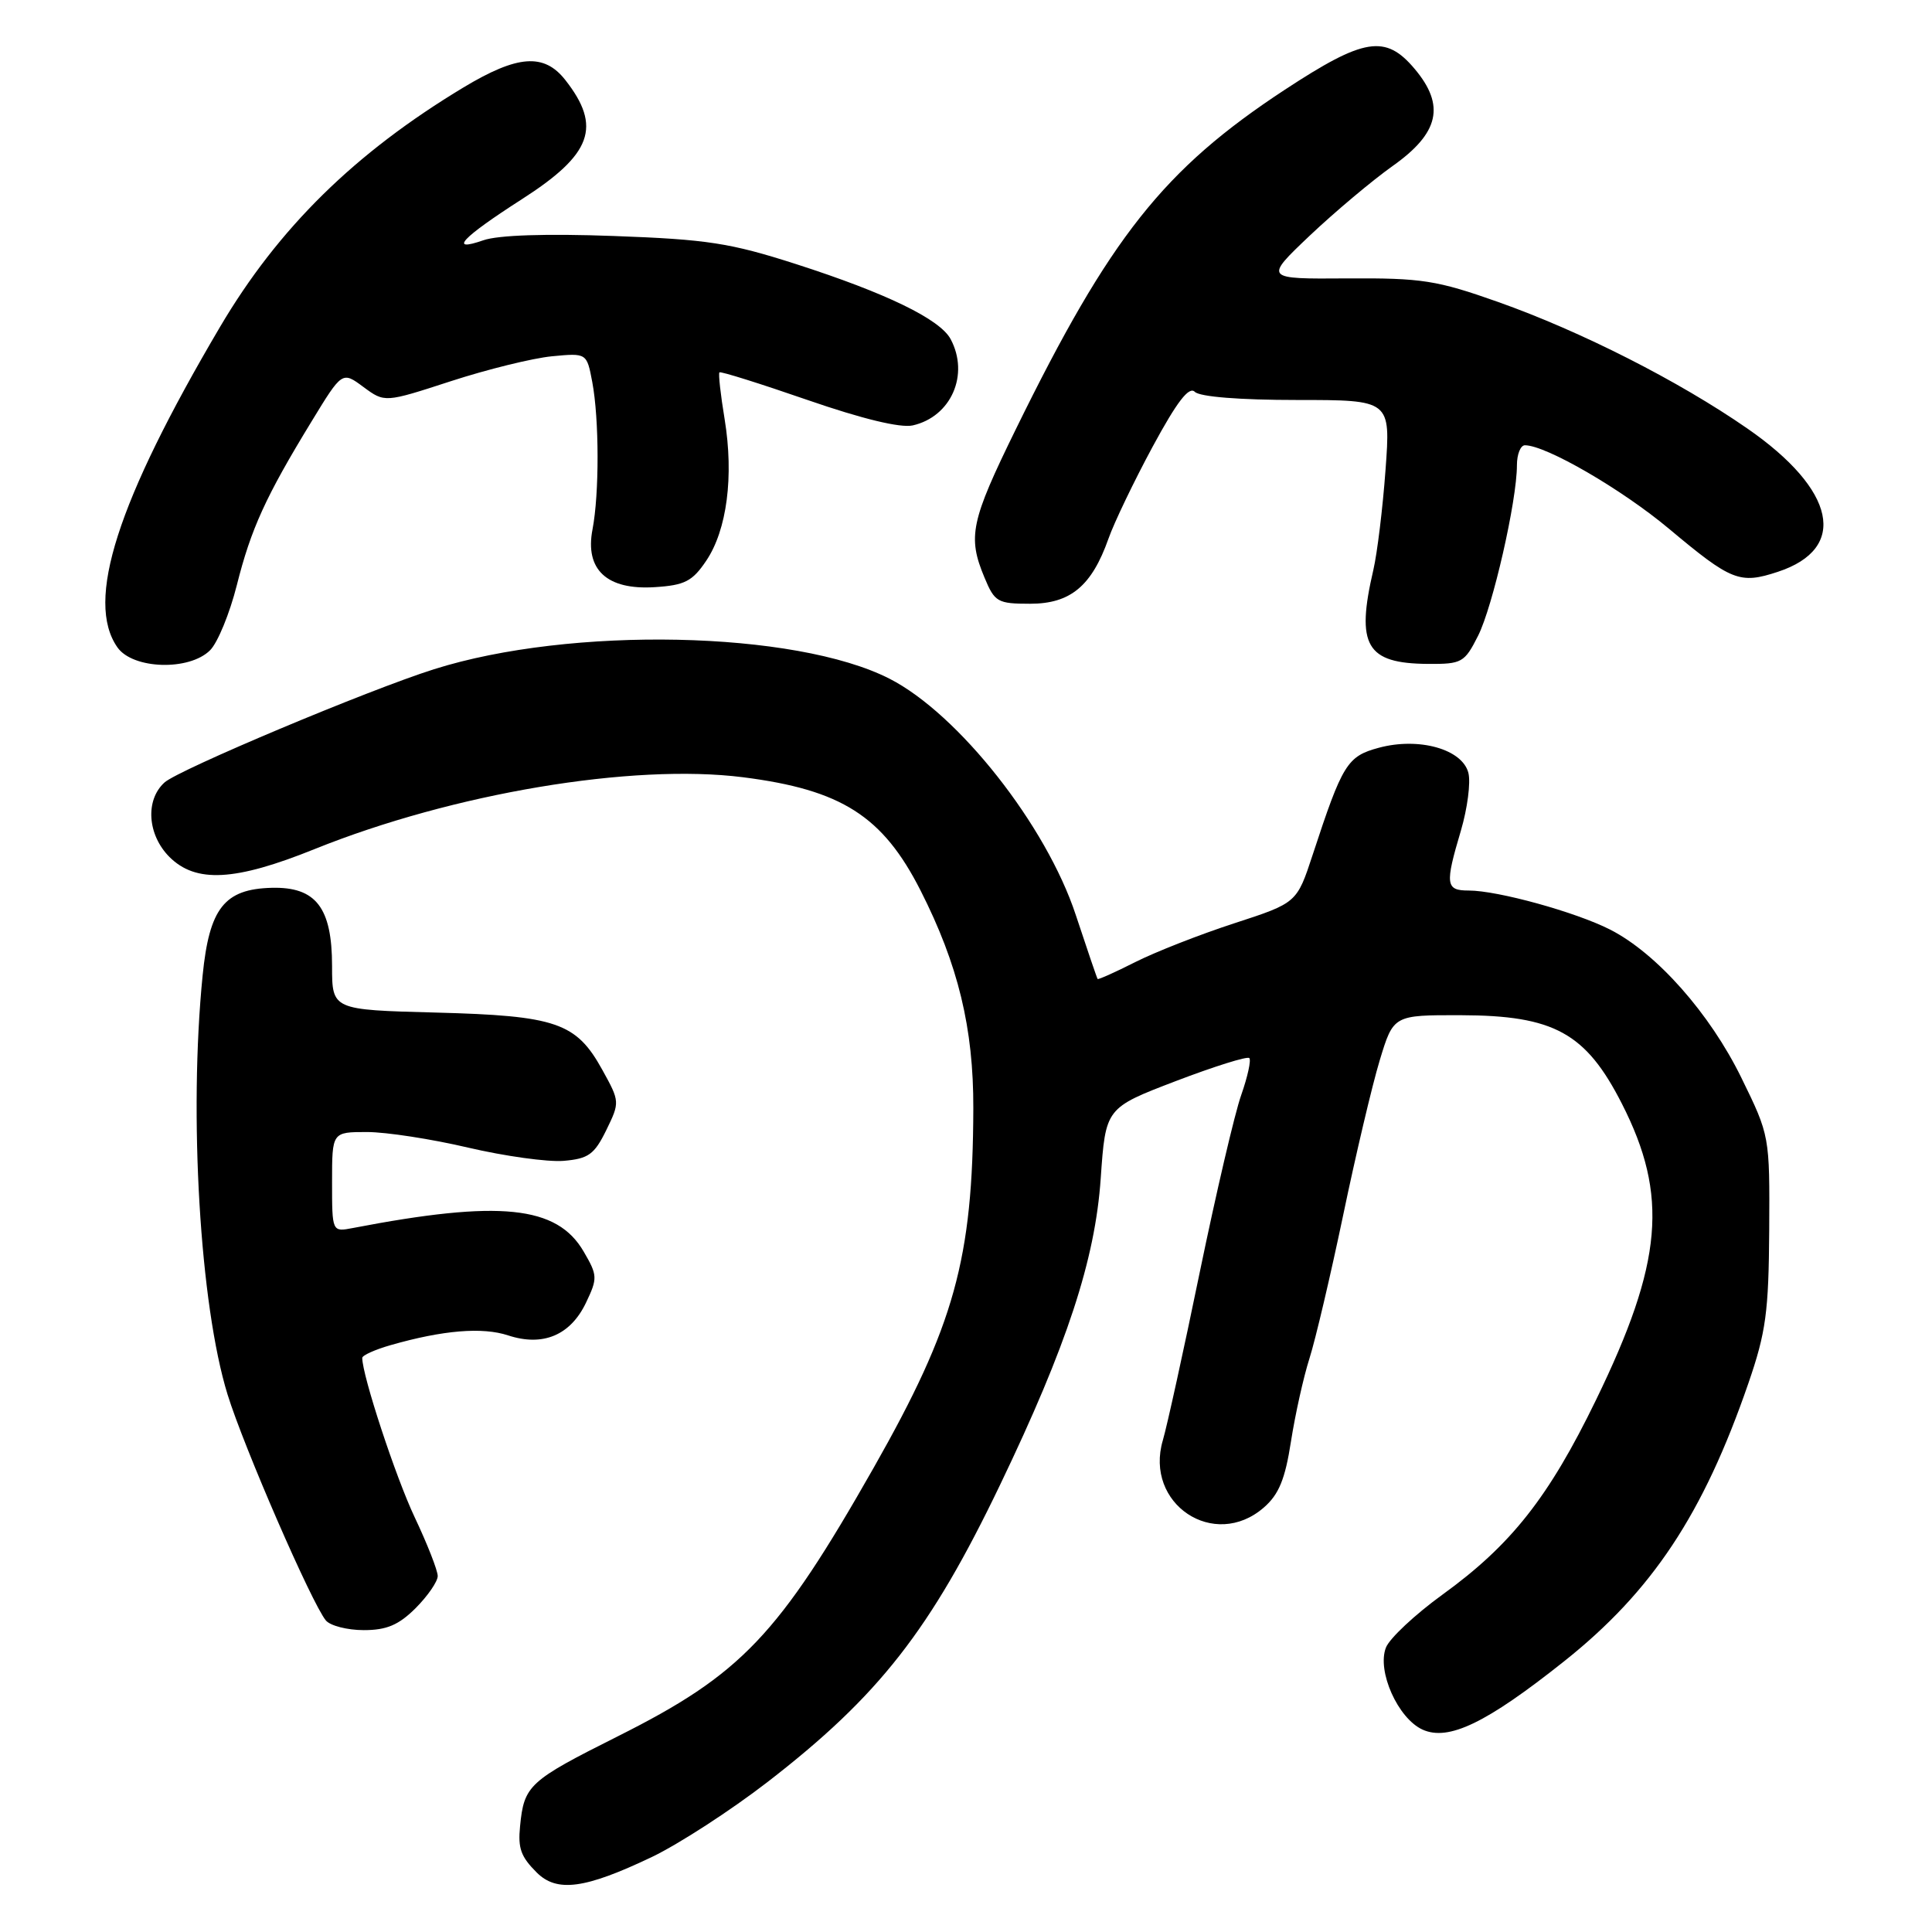 <?xml version="1.0" encoding="UTF-8" standalone="no"?>
<!DOCTYPE svg PUBLIC "-//W3C//DTD SVG 1.1//EN" "http://www.w3.org/Graphics/SVG/1.1/DTD/svg11.dtd" >
<svg xmlns="http://www.w3.org/2000/svg" xmlns:xlink="http://www.w3.org/1999/xlink" version="1.1" viewBox="0 0 256 256">
 <g >
 <path fill="currentColor"
d=" M 86.38 246.06 C 89.93 244.36 96.83 239.89 101.71 236.12 C 116.47 224.71 123.27 216.02 132.53 196.72 C 141.36 178.33 145.11 166.93 145.85 156.16 C 146.50 146.81 146.50 146.81 155.77 143.26 C 160.88 141.31 165.27 139.93 165.54 140.20 C 165.80 140.47 165.32 142.67 164.47 145.09 C 163.61 147.51 161.15 158.05 158.99 168.50 C 156.84 178.95 154.63 188.99 154.09 190.82 C 151.58 199.27 160.89 205.48 167.47 199.75 C 169.46 198.02 170.29 195.99 171.06 191.00 C 171.62 187.43 172.72 182.47 173.51 180.00 C 174.30 177.53 176.31 168.97 177.98 161.00 C 179.64 153.03 181.82 143.80 182.82 140.50 C 184.64 134.50 184.64 134.50 193.57 134.52 C 205.92 134.55 210.13 136.86 214.91 146.25 C 221.11 158.42 220.34 167.28 211.48 185.50 C 205.21 198.41 200.24 204.71 191.13 211.30 C 187.49 213.94 184.11 217.10 183.64 218.32 C 182.43 221.43 185.23 227.69 188.49 229.18 C 191.93 230.74 196.94 228.33 207.23 220.15 C 218.92 210.86 225.69 200.64 231.67 183.29 C 234.00 176.53 234.36 173.84 234.43 163.00 C 234.50 150.52 234.50 150.49 230.74 142.81 C 226.57 134.29 219.53 126.33 213.36 123.18 C 208.81 120.86 198.46 118.00 194.61 118.00 C 191.55 118.00 191.45 117.21 193.58 110.05 C 194.44 107.13 194.89 103.70 194.57 102.42 C 193.78 99.27 188.02 97.65 182.71 99.08 C 178.51 100.21 177.89 101.21 173.94 113.25 C 171.84 119.64 171.84 119.64 163.55 122.34 C 158.99 123.82 153.09 126.14 150.43 127.48 C 147.77 128.83 145.52 129.83 145.44 129.72 C 145.35 129.60 144.05 125.79 142.55 121.25 C 138.64 109.37 126.98 94.58 117.86 89.93 C 105.40 83.57 75.60 82.95 57.50 88.68 C 48.79 91.43 23.67 101.99 21.80 103.68 C 19.22 106.01 19.53 110.62 22.45 113.55 C 25.95 117.04 31.15 116.76 41.68 112.51 C 60.02 105.12 83.78 101.13 98.46 102.99 C 111.51 104.65 116.97 108.13 121.98 118.00 C 126.97 127.83 129.00 136.24 128.97 146.86 C 128.91 166.84 126.47 175.62 115.78 194.46 C 103.15 216.70 98.24 221.86 81.88 230.06 C 70.06 235.99 69.44 236.55 68.91 242.00 C 68.62 244.92 69.02 246.02 71.11 248.11 C 73.79 250.79 77.51 250.29 86.38 246.06 Z  M 55.08 213.08 C 56.68 211.47 58.00 209.56 58.00 208.83 C 58.00 208.10 56.63 204.60 54.95 201.05 C 52.43 195.73 48.00 182.26 48.00 179.93 C 48.00 179.59 49.69 178.83 51.75 178.24 C 58.70 176.25 63.92 175.82 67.34 176.95 C 71.94 178.46 75.59 176.93 77.65 172.61 C 79.20 169.37 79.18 168.99 77.34 165.84 C 73.80 159.75 66.22 158.98 46.75 162.72 C 44.00 163.25 44.00 163.25 44.00 156.62 C 44.00 150.00 44.00 150.00 48.63 150.00 C 51.17 150.00 57.21 150.93 62.05 152.07 C 66.89 153.20 72.57 153.99 74.67 153.82 C 77.97 153.54 78.75 152.98 80.33 149.76 C 82.14 146.05 82.14 145.97 79.81 141.76 C 76.35 135.49 73.72 134.59 57.75 134.17 C 44.00 133.81 44.00 133.81 44.00 128.01 C 44.00 120.26 41.86 117.49 36.00 117.64 C 29.74 117.80 27.74 120.33 26.85 129.24 C 25.00 147.74 26.49 172.90 30.15 184.77 C 32.31 191.76 41.32 212.47 43.18 214.72 C 43.77 215.42 46.02 216.00 48.20 216.00 C 51.24 216.00 52.83 215.32 55.08 213.08 Z  M 27.84 86.16 C 28.85 85.15 30.44 81.27 31.38 77.54 C 33.26 70.06 35.21 65.79 41.28 55.85 C 45.34 49.19 45.34 49.19 48.16 51.28 C 50.98 53.36 50.98 53.36 59.74 50.51 C 64.56 48.94 70.58 47.46 73.13 47.21 C 77.75 46.77 77.75 46.77 78.48 50.63 C 79.40 55.54 79.42 65.41 78.51 70.15 C 77.48 75.49 80.42 78.21 86.77 77.80 C 90.74 77.55 91.75 77.02 93.58 74.30 C 96.33 70.22 97.25 63.10 96.02 55.56 C 95.48 52.30 95.17 49.50 95.33 49.34 C 95.48 49.18 100.73 50.83 107.00 53.00 C 114.29 55.52 119.31 56.73 120.94 56.37 C 126.03 55.22 128.48 49.64 125.96 44.93 C 124.55 42.30 117.46 38.85 105.50 35.00 C 96.76 32.19 93.71 31.72 81.32 31.27 C 72.37 30.94 66.00 31.15 64.04 31.84 C 59.34 33.47 61.20 31.50 69.13 26.41 C 78.45 20.44 79.78 16.80 74.89 10.58 C 72.08 7.02 68.58 7.28 61.44 11.57 C 47.01 20.26 36.89 30.21 29.16 43.31 C 15.50 66.48 11.27 79.66 15.56 85.78 C 17.60 88.69 25.08 88.92 27.84 86.16 Z  M 195.85 84.25 C 197.80 80.39 201.00 66.35 201.00 61.65 C 201.00 60.19 201.48 59.00 202.06 59.00 C 204.85 59.00 214.91 64.84 221.17 70.08 C 229.43 77.00 230.53 77.43 235.57 75.77 C 244.94 72.69 243.28 64.91 231.52 56.77 C 222.41 50.46 209.50 43.91 198.50 40.01 C 190.38 37.14 188.42 36.83 178.50 36.89 C 167.50 36.97 167.50 36.97 173.54 31.23 C 176.87 28.08 181.82 23.92 184.54 21.99 C 190.70 17.63 191.53 13.98 187.46 9.14 C 183.59 4.53 180.76 4.99 170.23 11.90 C 154.19 22.44 147.10 31.38 134.59 56.90 C 128.62 69.08 128.19 71.12 130.45 76.53 C 131.80 79.78 132.19 80.00 136.50 80.00 C 141.84 80.00 144.66 77.65 146.88 71.37 C 147.63 69.24 150.27 63.75 152.74 59.17 C 155.96 53.22 157.55 51.15 158.32 51.92 C 158.98 52.58 164.29 53.00 171.84 53.00 C 184.27 53.00 184.27 53.00 183.59 62.25 C 183.22 67.34 182.49 73.30 181.98 75.50 C 179.64 85.54 181.02 87.92 189.23 87.97 C 193.70 88.00 194.06 87.80 195.85 84.25 Z "/>
</g>
</svg>